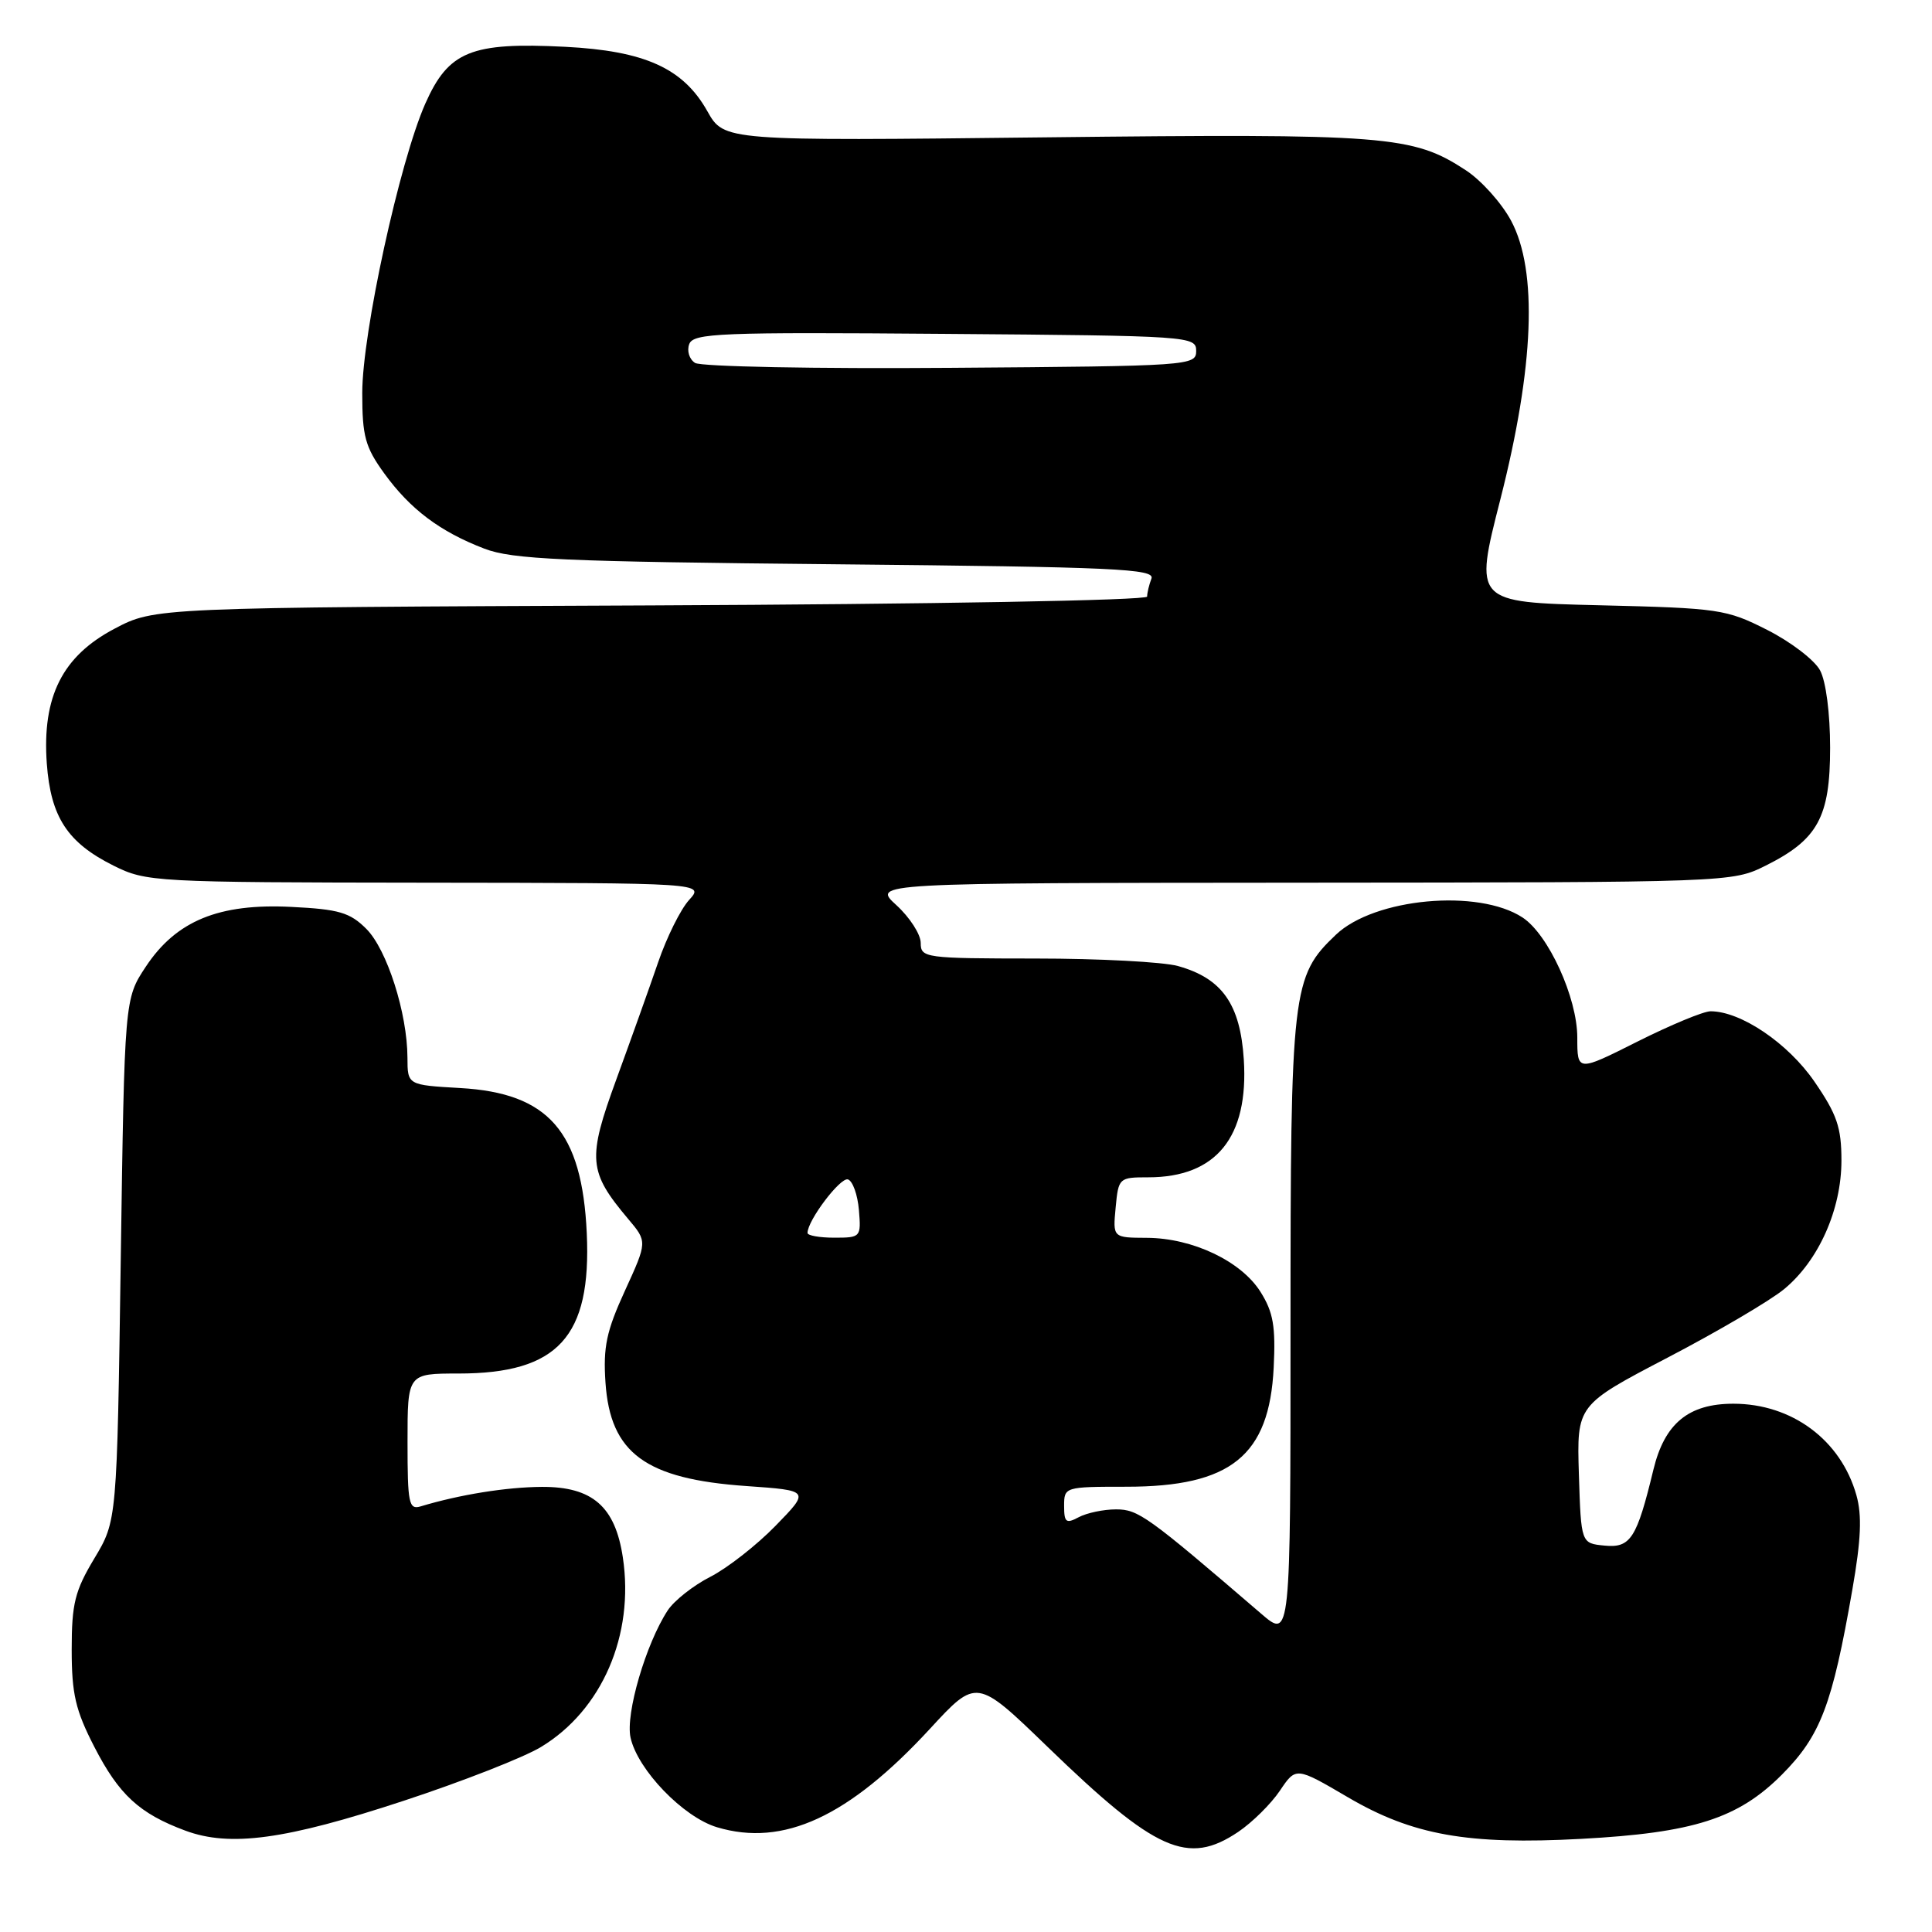 <?xml version="1.0" encoding="UTF-8" standalone="no"?>
<!DOCTYPE svg PUBLIC "-//W3C//DTD SVG 1.1//EN" "http://www.w3.org/Graphics/SVG/1.1/DTD/svg11.dtd" >
<svg xmlns="http://www.w3.org/2000/svg" xmlns:xlink="http://www.w3.org/1999/xlink" version="1.1" viewBox="0 0 256 256">
 <g >
 <path fill="currentColor"
d=" M 164.08 242.73 C 165.93 241.48 168.41 239.03 169.59 237.28 C 171.72 234.11 171.72 234.11 178.61 238.15 C 187.17 243.17 194.49 244.47 209.50 243.66 C 224.42 242.86 230.31 240.97 236.12 235.14 C 241.23 230.00 242.79 225.91 245.45 210.61 C 246.60 204.02 246.74 200.79 245.98 198.11 C 243.92 190.81 237.44 186.00 229.68 186.00 C 223.74 186.00 220.57 188.61 219.09 194.72 C 216.88 203.86 216.06 205.14 212.61 204.80 C 209.50 204.50 209.50 204.50 209.21 195.34 C 208.93 186.18 208.93 186.18 220.99 179.88 C 227.62 176.42 234.56 172.34 236.40 170.82 C 240.98 167.05 244.00 160.27 244.00 153.77 C 244.00 149.38 243.41 147.66 240.41 143.30 C 236.91 138.22 230.67 134.00 226.66 134.00 C 225.72 134.00 221.37 135.81 216.98 138.01 C 209.00 142.02 209.00 142.02 209.00 137.48 C 209.00 132.21 205.17 123.81 201.74 121.57 C 195.88 117.73 182.13 119.00 177.03 123.84 C 171.19 129.39 171.00 131.05 171.00 176.10 C 171.00 217.17 171.00 217.17 167.12 213.83 C 152.03 200.86 150.83 200.00 147.88 200.00 C 146.22 200.00 144.00 200.47 142.93 201.04 C 141.26 201.93 141.00 201.73 141.00 199.54 C 141.00 197.03 141.09 197.00 149.25 197.00 C 163.11 197.00 168.19 192.89 168.77 181.22 C 169.04 175.76 168.72 173.88 167.03 171.19 C 164.48 167.12 158.04 164.05 151.97 164.02 C 147.45 164.00 147.45 164.00 147.83 160.00 C 148.20 156.07 148.28 156.00 152.15 156.00 C 161.16 156.00 165.47 150.68 164.81 140.38 C 164.34 133.05 161.93 129.63 156.07 128.00 C 154.11 127.46 145.64 127.01 137.25 127.01 C 122.53 127.00 122.00 126.93 122.00 124.94 C 122.00 123.81 120.55 121.56 118.78 119.94 C 115.55 117.00 115.55 117.00 172.53 116.96 C 229.25 116.92 229.52 116.91 233.94 114.71 C 240.87 111.26 242.50 108.29 242.50 99.08 C 242.50 94.54 241.95 90.28 241.17 88.83 C 240.44 87.46 237.29 85.05 234.17 83.47 C 228.74 80.72 227.81 80.58 211.91 80.20 C 195.32 79.80 195.32 79.80 198.81 66.15 C 203.28 48.59 203.78 35.89 200.23 29.25 C 198.98 26.91 196.28 23.90 194.23 22.56 C 187.19 17.95 183.88 17.69 138.40 18.20 C 95.95 18.68 95.95 18.68 93.73 14.74 C 90.53 9.04 85.45 6.74 74.87 6.20 C 62.41 5.57 59.43 6.79 56.35 13.74 C 52.94 21.46 48.00 44.13 48.00 52.08 C 48.00 57.80 48.39 59.24 50.91 62.72 C 54.36 67.48 58.29 70.44 64.18 72.70 C 67.89 74.12 74.50 74.42 110.82 74.77 C 147.79 75.13 153.07 75.37 152.57 76.67 C 152.26 77.49 152.00 78.56 152.00 79.05 C 152.00 79.55 123.45 80.06 86.25 80.22 C 20.50 80.50 20.50 80.50 15.17 83.31 C 8.26 86.95 5.57 92.31 6.20 101.16 C 6.72 108.27 8.94 111.66 15.06 114.71 C 19.39 116.86 20.39 116.92 56.42 116.96 C 93.35 117.00 93.35 117.00 91.31 119.25 C 90.18 120.49 88.34 124.20 87.21 127.50 C 86.08 130.80 83.58 137.79 81.67 143.02 C 77.81 153.58 77.95 155.24 83.24 161.52 C 85.78 164.53 85.78 164.53 82.81 171.02 C 80.35 176.39 79.91 178.48 80.23 183.21 C 80.87 192.56 85.53 195.98 98.91 196.91 C 107.32 197.50 107.32 197.50 102.77 202.17 C 100.27 204.74 96.38 207.78 94.13 208.93 C 91.87 210.08 89.33 212.09 88.48 213.38 C 85.58 217.81 82.86 227.10 83.55 230.24 C 84.49 234.51 90.53 240.78 95.01 242.12 C 103.79 244.75 112.45 240.75 123.21 229.09 C 129.40 222.37 129.40 222.37 138.77 231.43 C 153.15 245.35 157.38 247.24 164.08 242.73 Z  M 53.50 238.61 C 61.20 236.08 69.37 232.88 71.66 231.50 C 79.76 226.62 84.08 216.65 82.53 206.37 C 81.52 199.62 78.50 196.99 71.80 197.02 C 67.09 197.05 60.92 198.04 55.75 199.60 C 54.17 200.08 54.00 199.24 54.00 191.07 C 54.00 182.00 54.00 182.00 60.75 182.00 C 73.94 182.00 78.38 177.14 77.75 163.41 C 77.13 149.92 72.69 144.83 60.97 144.17 C 54.00 143.77 54.00 143.77 53.99 140.14 C 53.97 134.25 51.28 125.82 48.54 123.08 C 46.37 120.91 44.91 120.48 38.62 120.17 C 29.01 119.68 23.35 122.00 19.32 128.09 C 16.50 132.35 16.50 132.35 16.00 166.92 C 15.50 201.50 15.50 201.50 12.50 206.50 C 9.92 210.80 9.50 212.49 9.50 218.57 C 9.50 224.46 10.00 226.61 12.50 231.47 C 15.76 237.81 18.47 240.31 24.56 242.57 C 30.49 244.77 37.84 243.77 53.50 238.61 Z  M 107.00 163.37 C 107.00 161.71 111.36 155.95 112.36 156.28 C 112.99 156.49 113.64 158.31 113.81 160.33 C 114.11 163.93 114.05 164.00 110.56 164.00 C 108.60 164.00 107.00 163.72 107.00 163.37 Z  M 92.10 48.09 C 91.33 47.60 90.99 46.48 91.33 45.59 C 91.88 44.14 95.37 44.00 125.22 44.24 C 157.75 44.49 158.50 44.55 158.50 46.50 C 158.50 48.45 157.75 48.51 126.00 48.74 C 108.12 48.88 92.87 48.58 92.10 48.09 Z "/>
</g>
</svg>